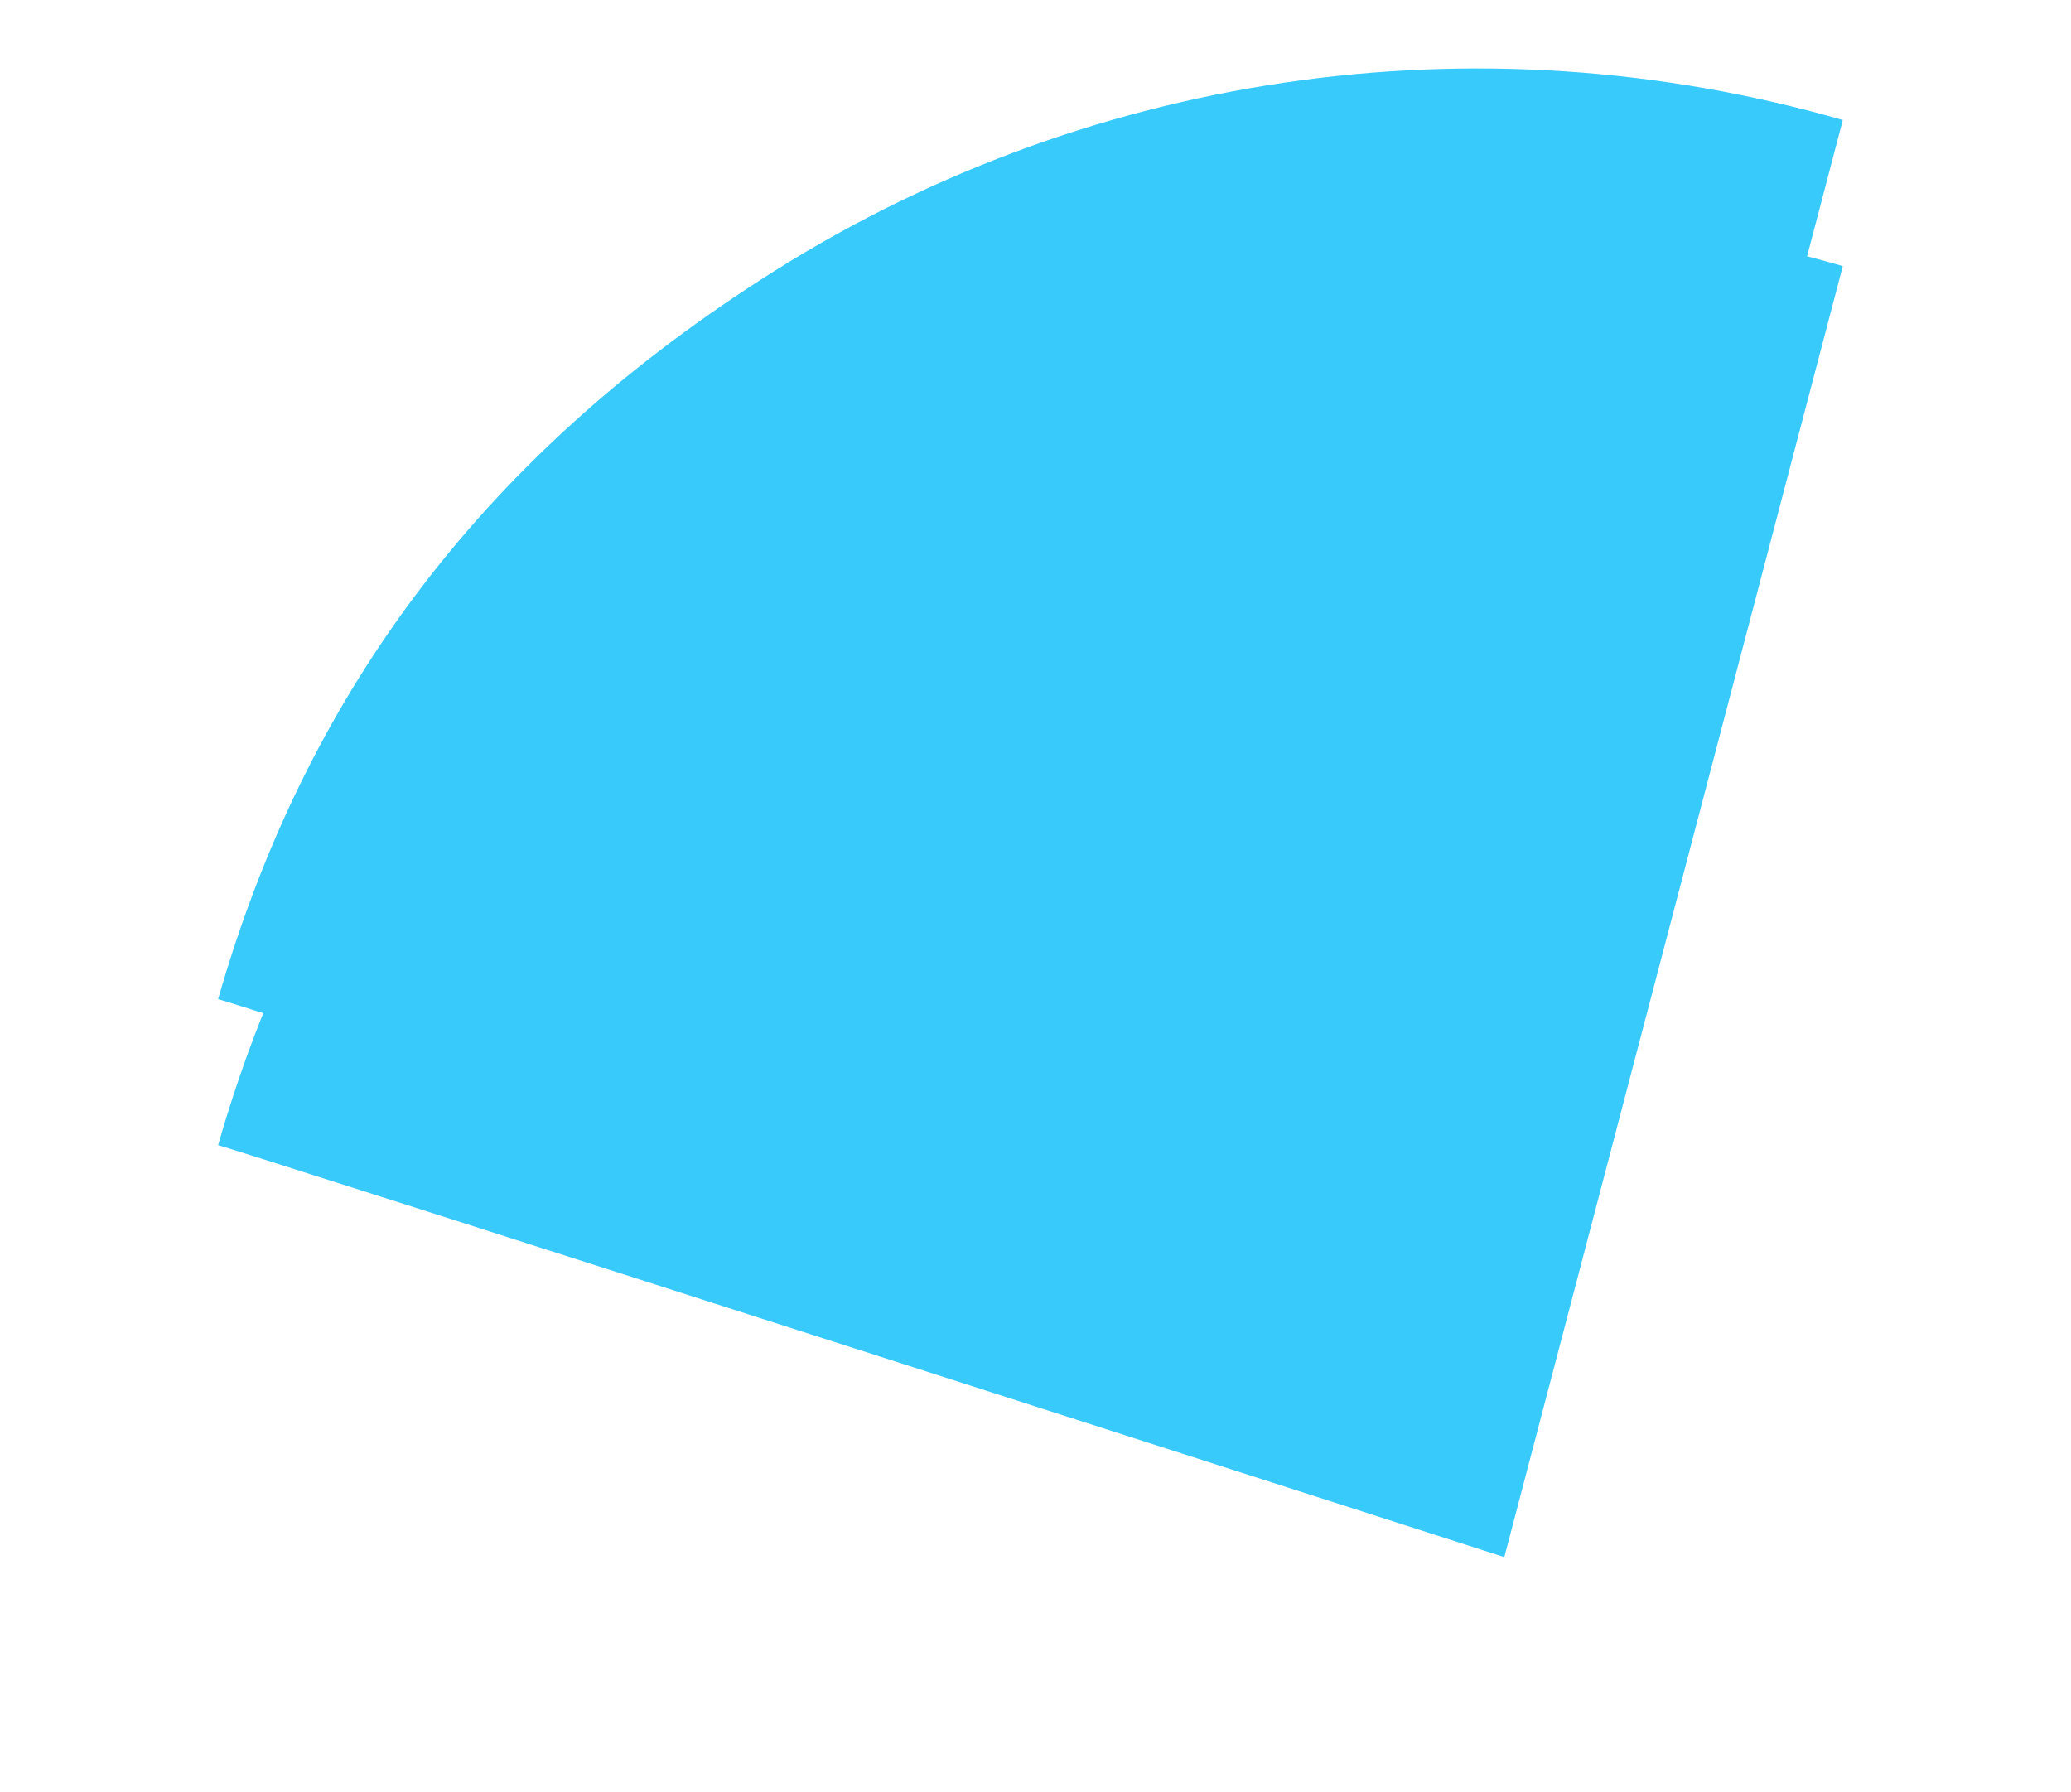 ﻿<?xml version="1.0" encoding="utf-8"?>
<svg version="1.1" xmlns:xlink="http://www.w3.org/1999/xlink" width="156px" height="135px" xmlns="http://www.w3.org/2000/svg">
  <defs>
    <filter x="124px" y="772px" width="156px" height="135px" filterUnits="userSpaceOnUse" id="filter957">
      <feOffset dx="0" dy="11" in="SourceAlpha" result="shadowOffsetInner" />
      <feGaussianBlur stdDeviation="8" in="shadowOffsetInner" result="shadowGaussian" />
      <feComposite in2="shadowGaussian" operator="atop" in="SourceAlpha" result="shadowComposite" />
      <feColorMatrix type="matrix" values="0 0 0 0 0  0 0 0 0 0  0 0 0 0 0  0 0 0 0.098 0  " in="shadowComposite" />
    </filter>
    <g id="widget958">
      <path d="M 122.811 4.04  L 97.314 101.28  C 97.314 101.28  0.242 70.067  0.428 70.256  C 6.918 47.622  19.974 29.811  41.255 16.098  C 65.42 0.479  95.161 -3.918  122.811 4.04  Z " fill-rule="nonzero" fill="#38cafb" stroke="none" transform="matrix(1 0 0 1 140 777 )" />
    </g>
  </defs>
  <g transform="matrix(1 0 0 1 -124 -772 )">
    <use xlink:href="#widget958" filter="url(#filter957)" />
    <use xlink:href="#widget958" />
  </g>
</svg>